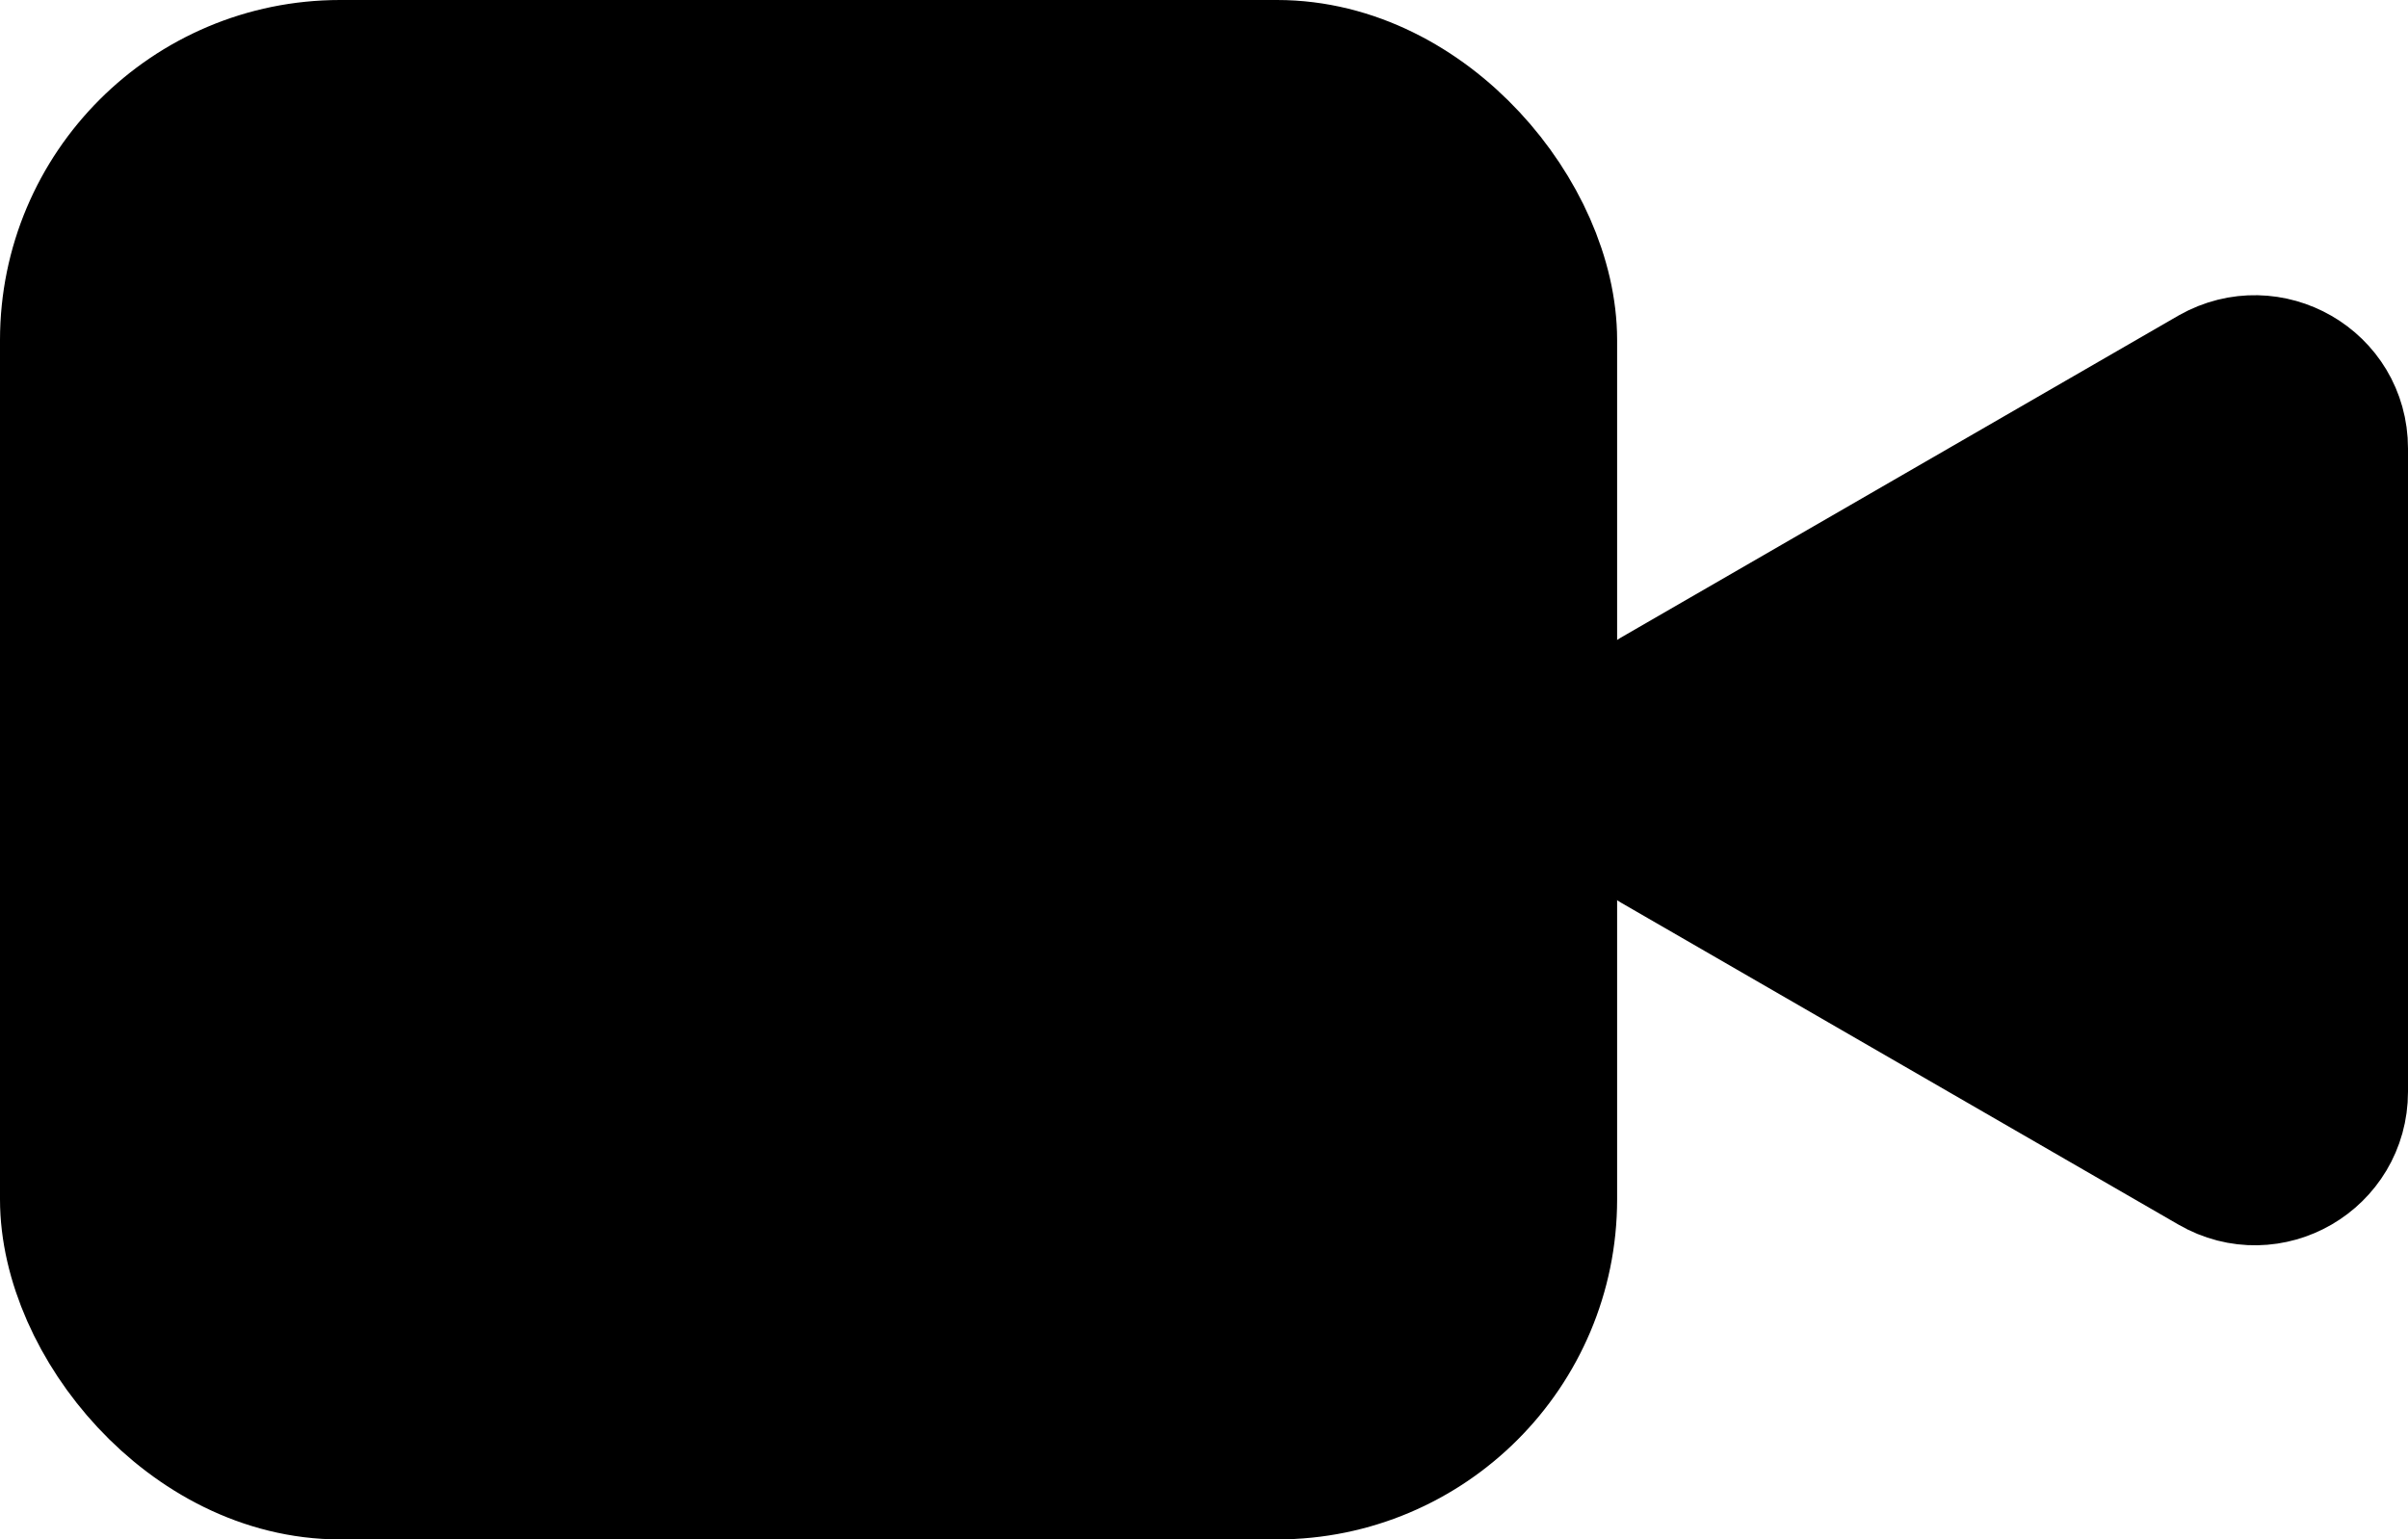 <?xml version="1.0" encoding="UTF-8"?>
<svg id="Ebene_1" data-name="Ebene 1" xmlns="http://www.w3.org/2000/svg" viewBox="0 0 32 20.46">
  <rect x="1" y="1" width="19.49" height="18.46" rx="3.52" ry="3.52" fill="#000" stroke="#000" stroke-linecap="round" stroke-linejoin="round" stroke-width="2"/>
  <path d="m29.45,5.06l-7.41,4.28c-.69.4-.69,1.39,0,1.79l7.41,4.28c.69.4,1.55-.1,1.55-.9V5.96c0-.8-.86-1.29-1.55-.9Z" fill="#000" stroke="#000" stroke-linecap="round" stroke-linejoin="round" stroke-width="2"/>
</svg>
